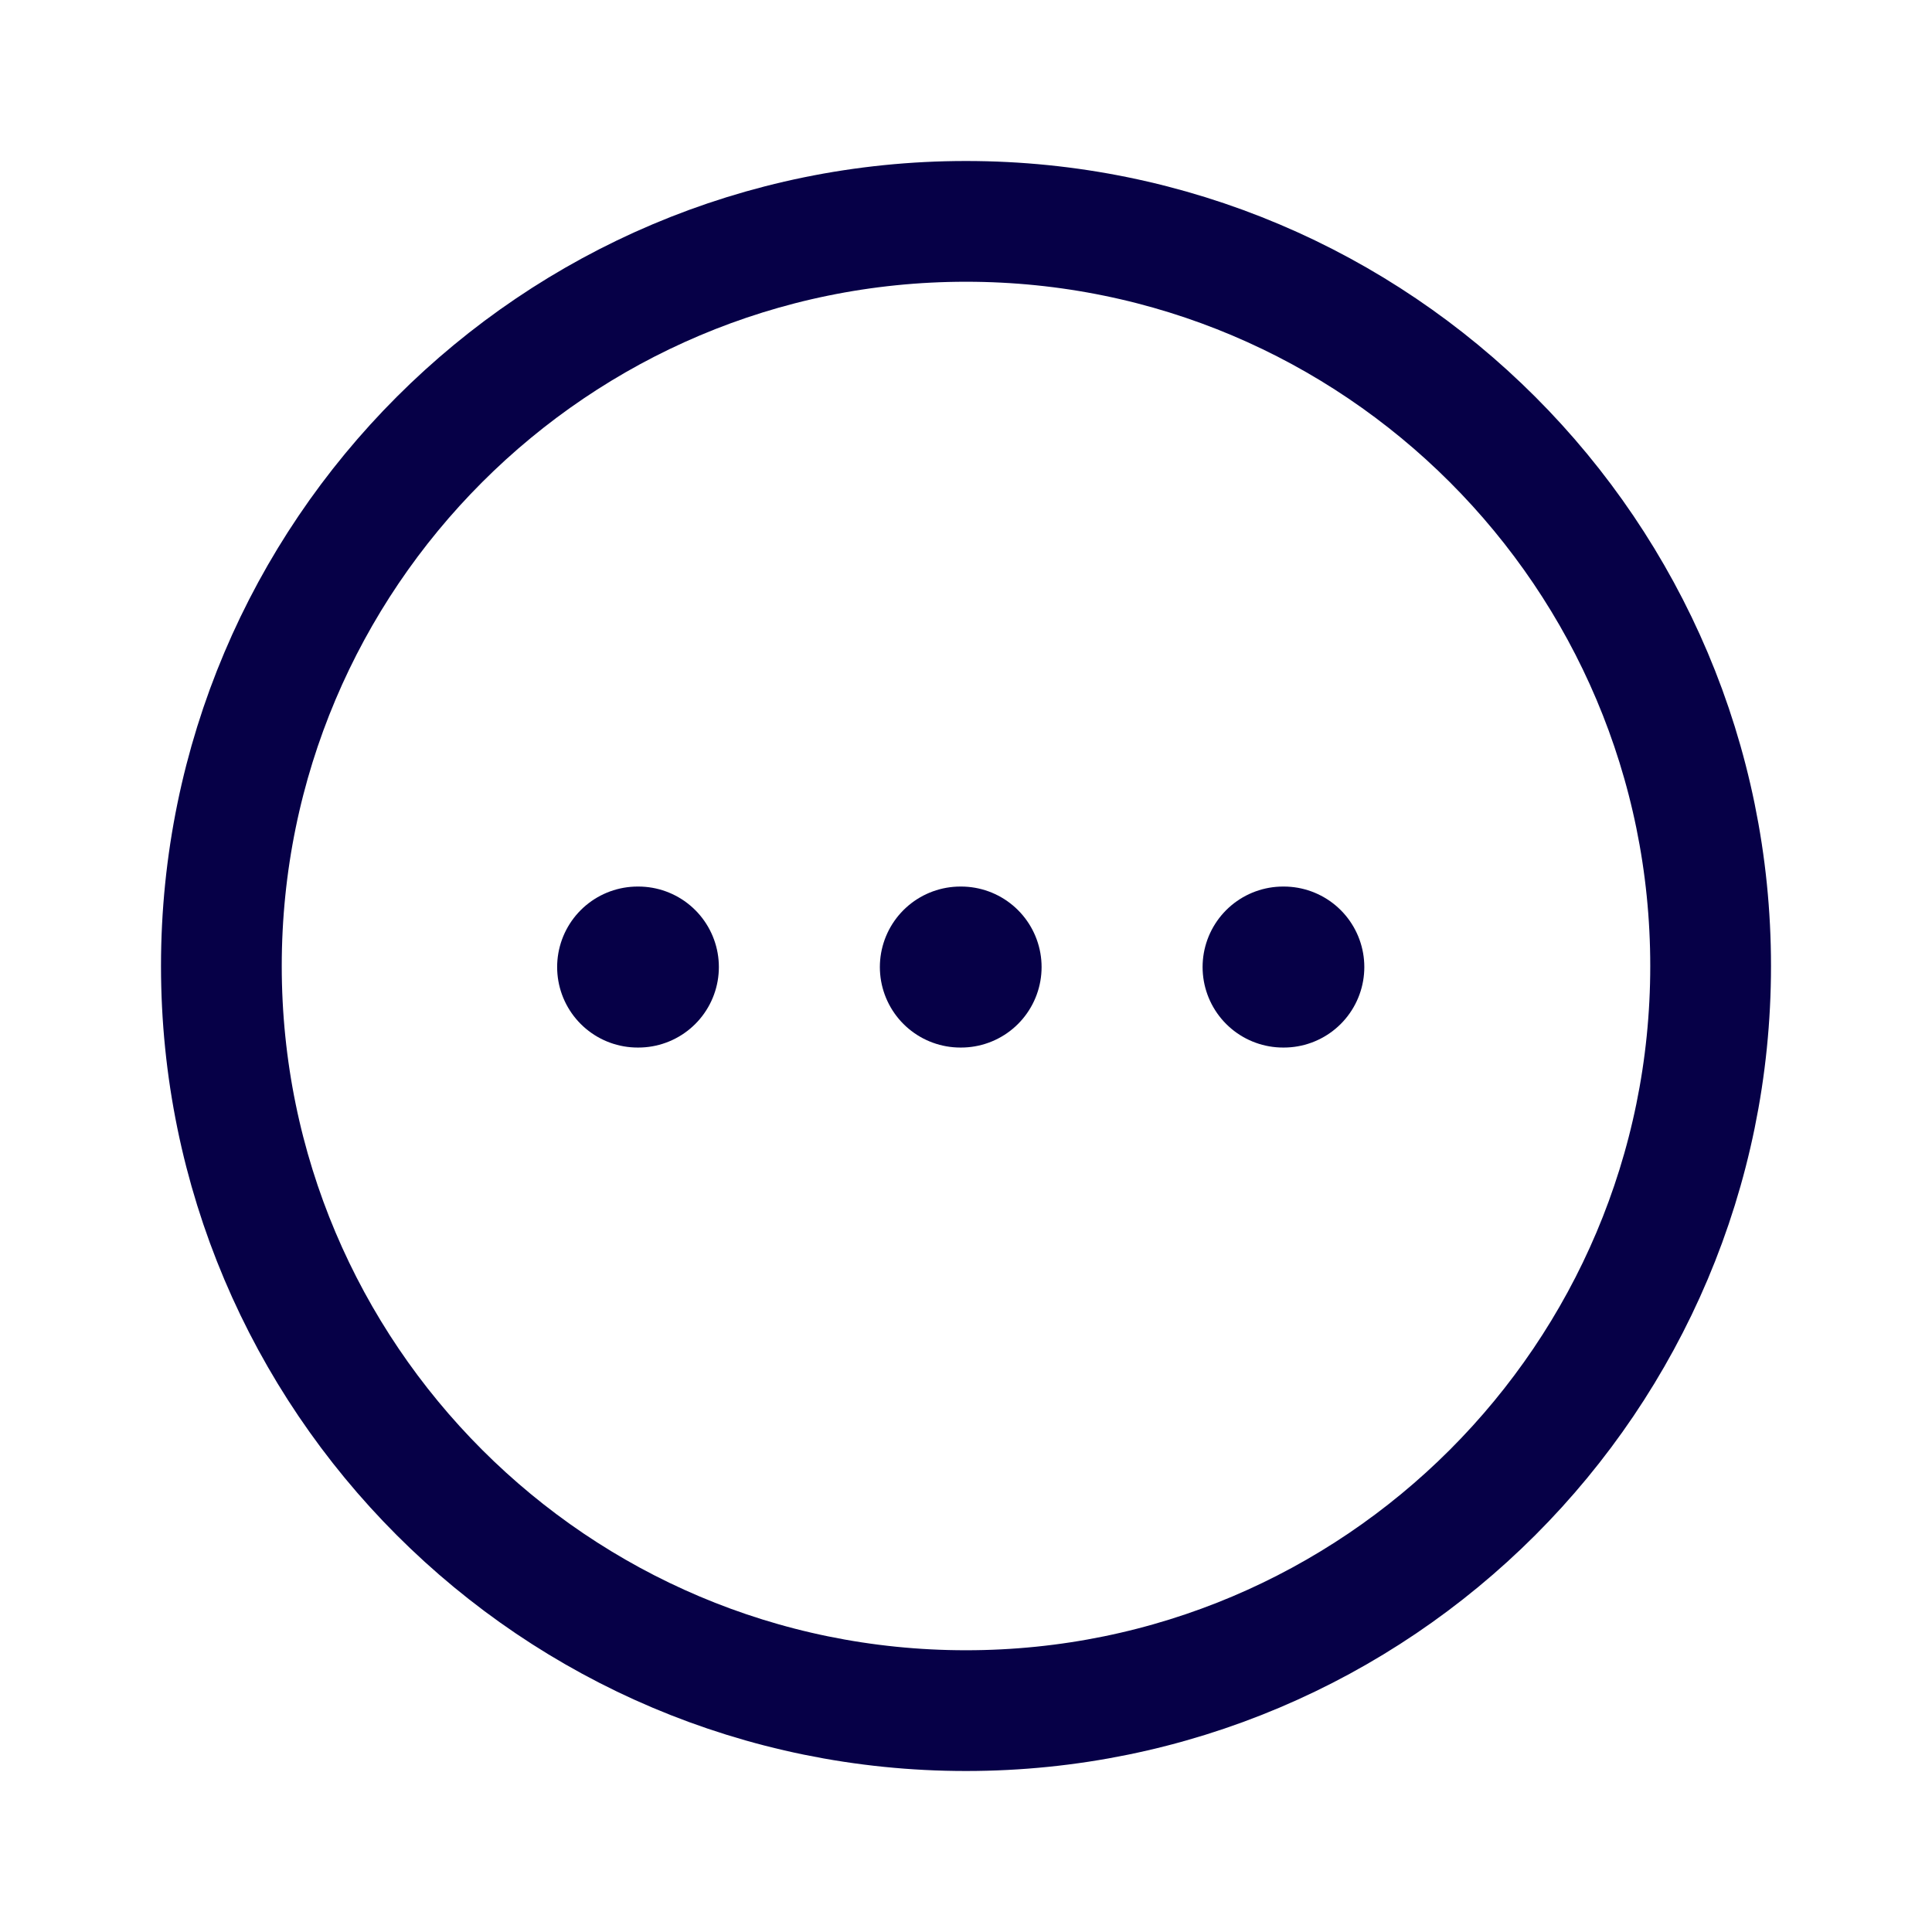 <svg width="24" height="24" viewBox="0 0 24 24" fill="none" xmlns="http://www.w3.org/2000/svg">
    <path fill-rule="evenodd" clip-rule="evenodd" d="M12 2.75C17.108 2.75 21.25 6.891 21.25 12C21.25 17.108 17.108 21.25 12 21.25C6.891 21.25 2.75 17.108 2.75 12C2.75 6.892 6.892 2.75 12 2.75Z" stroke="#060047" stroke-width="1.5" stroke-linecap="round" stroke-linejoin="round"/>
    <path d="M15.939 12.013H15.948" stroke="#060047" stroke-width="2" stroke-linecap="round" stroke-linejoin="round"/>
    <path d="M11.93 12.013H11.939" stroke="#060047" stroke-width="2" stroke-linecap="round" stroke-linejoin="round"/>
    <path d="M7.921 12.013H7.93" stroke="#060047" stroke-width="2" stroke-linecap="round" stroke-linejoin="round"/>
</svg>
